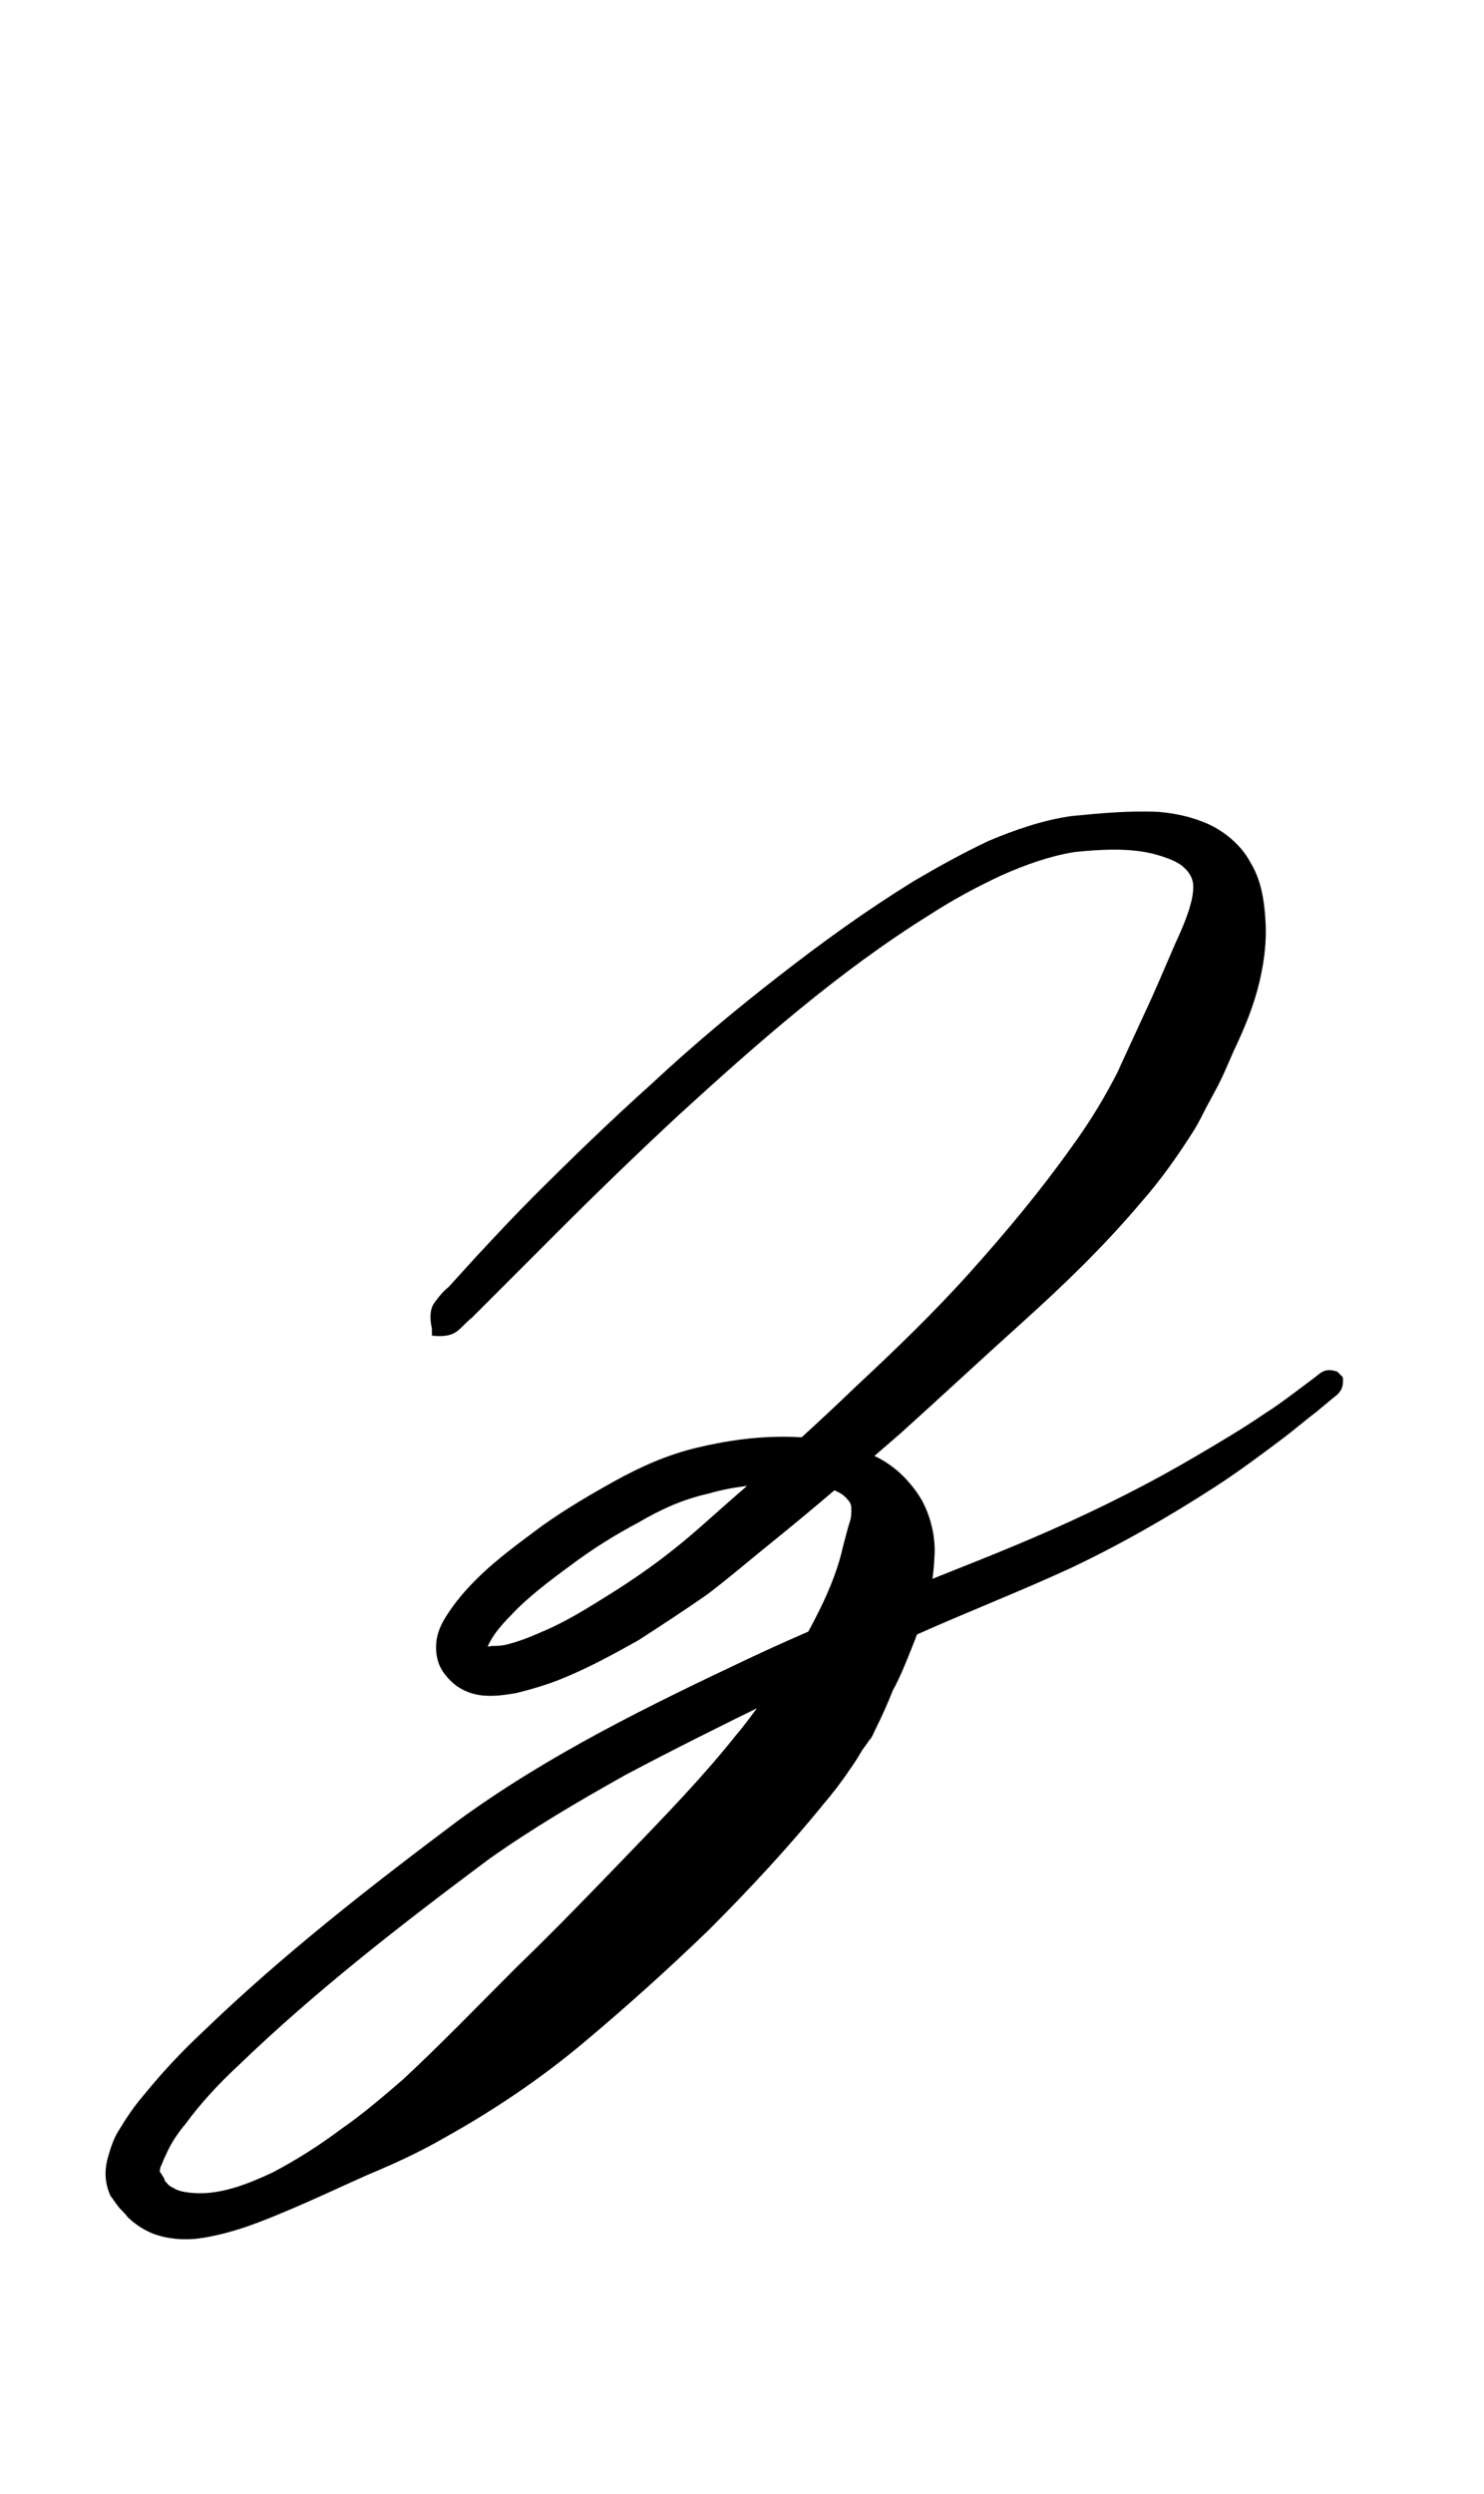 <?xml version="1.0" encoding="utf-8"?>
<!-- Generator: Adobe Illustrator 22.1.0, SVG Export Plug-In . SVG Version: 6.00 Build 0)  -->
<svg version="1.1" xmlns="http://www.w3.org/2000/svg" xmlns:xlink="http://www.w3.org/1999/xlink" x="0px" y="0px"
	 viewBox="0 0 107.2 180" style="enable-background:new 0 0 107.2 180;" xml:space="preserve">
<style type="text/css">
	.st0{display:none;}
	.st1{display:inline;fill:#FF0000;}
</style>
<g id="bg" class="st0">
	<polygon class="st1" points="102,0 100.6,0 100.2,0 96.8,0 95.4,0 95,0 94,0 93.6,0 93.2,0 90.2,0 89.9,0 88.8,0 88.4,0 88.1,0 
		87.2,0 87,0 86.6,0 83.6,0 83.2,0 82.9,0 82,0 81.8,0 81.5,0 80.6,0 80.2,0 80,0 76.8,0 76.6,0 76.3,0 75.4,0 75,0 74.8,0 74,0 
		73.6,0 73.2,0 70.2,0 69.9,0 69.7,0 68.8,0 68.4,0 68.1,0 67,0 66.6,0 63.6,0 63.2,0 62.9,0 61.8,0 61.5,0 60,0 57.5,0 56.6,0 
		56.3,0 54.8,0 52.3,0 50.9,0 50.5,0 49.7,0 47.2,0 45.7,0 45.4,0 44.3,0 43.9,0 43.6,0 40.6,0 40.2,0 39.1,0 38.8,0 38.4,0 37.5,0 
		37.3,0 37,0 33.9,0 33.6,0 33.2,0 32.3,0 32.1,0 31.8,0 30.9,0 30.5,0 30.4,0 27.2,0 27,0 26.6,0 25.7,0 25.4,0 25.2,0 24.3,0 
		23.9,0 23.6,0 20.6,0 20.2,0 20,0 19.1,0 18.8,0 18.4,0 17.3,0 17,0 13.9,0 13.6,0 13.2,0 12.1,0 11.8,0 10.4,0 7,0 6.6,0 5.2,0 
		0,0 0,180 5.2,180 6.6,180 7,180 10.4,180 11.8,180 12.1,180 13.2,180 13.6,180 13.9,180 17,180 17.3,180 18.4,180 18.8,180 
		19.1,180 20,180 20.2,180 20.6,180 23.6,180 23.9,180 24.3,180 25.2,180 25.4,180 25.7,180 26.6,180 27,180 27.2,180 30.4,180 
		30.5,180 30.9,180 31.8,180 32.1,180 32.3,180 33.2,180 33.6,180 33.9,180 37,180 37.3,180 37.5,180 38.4,180 38.8,180 39.1,180 
		40.2,180 40.6,180 43.6,180 43.9,180 44.3,180 45.4,180 45.7,180 47.2,180 49.7,180 50.5,180 50.9,180 52.3,180 54.8,180 56.3,180 
		56.6,180 57.5,180 60,180 61.5,180 61.8,180 62.9,180 63.2,180 63.6,180 66.6,180 67,180 68.1,180 68.4,180 68.8,180 69.7,180 
		69.9,180 70.2,180 73.2,180 73.6,180 74,180 74.8,180 75,180 75.4,180 76.3,180 76.6,180 76.8,180 80,180 80.2,180 80.6,180 
		81.5,180 81.8,180 82,180 82.9,180 83.2,180 83.6,180 86.6,180 87,180 87.2,180 88.1,180 88.4,180 88.8,180 89.9,180 90.2,180 
		93.2,180 93.6,180 94,180 95,180 95.4,180 96.8,180 100.2,180 100.6,180 102,180 107.2,180 107.2,0 	"/>
</g>
<g id="figure">
	<g>
		<path d="M31.2,95.9C31,95,31.1,94.4,31.4,94c0.3-0.4,0.6-0.8,1-1.1l2-2.2c1.4-1.5,2.7-2.9,4.1-4.3c2.8-2.8,5.7-5.6,8.6-8.2
			c2.9-2.7,6-5.3,9.1-7.7c3.2-2.5,6.4-4.8,9.8-6.9c1.7-1,3.5-2,5.4-2.9c1.9-0.8,3.9-1.5,6-1.8c2.1-0.2,4.1-0.4,6.3-0.3
			c1.1,0.1,2.2,0.3,3.4,0.8c1.2,0.5,2.5,1.5,3.2,2.8c0.8,1.3,1,2.7,1.1,4c0.1,1.3,0,2.5-0.2,3.6c-0.4,2.3-1.2,4.2-2.1,6.1
			c-0.4,0.9-0.8,1.9-1.3,2.8l-0.7,1.3c-0.2,0.4-0.5,1-0.8,1.5c-1.2,1.9-2.4,3.6-3.8,5.2c-2.7,3.2-5.6,6-8.6,8.7
			c-3,2.7-5.9,5.4-8.9,8.1c-3,2.6-6,5.2-9.1,7.7c-1.5,1.2-3,2.5-4.7,3.8c-1.7,1.2-3.4,2.3-5.1,3.4c-1.8,1-3.6,2-5.6,2.8
			c-1,0.4-2,0.7-3.2,1c-0.6,0.1-1.2,0.2-1.9,0.2c-0.7,0-1.5-0.1-2.4-0.7c-0.4-0.3-0.8-0.7-1.1-1.2c-0.3-0.5-0.4-1.1-0.4-1.6
			c0-1,0.4-1.7,0.7-2.2c0.7-1.1,1.4-1.9,2.2-2.7c1.5-1.5,3.2-2.7,4.8-3.9c1.7-1.2,3.4-2.2,5.2-3.2c1.8-1,3.8-1.9,5.9-2.4
			c2.1-0.5,4.1-0.8,6.3-0.8c2.2,0,4.3,0.3,6.8,1.5c0.6,0.3,1.3,0.8,1.8,1.3c0.5,0.5,1,1.1,1.4,1.8c0.7,1.3,1,2.8,0.9,4.1
			c-0.1,2.6-0.9,4.7-1.7,6.7c-0.4,1-0.8,2-1.3,2.9c-0.4,1-0.8,1.9-1.3,2.9c-0.1,0.2-0.2,0.5-0.4,0.7l-0.5,0.7
			c-0.3,0.5-0.6,1-0.9,1.4c-0.6,0.9-1.3,1.8-1.9,2.5c-2.6,3.2-5.4,6.2-8.3,9.1c-2.9,2.8-5.9,5.5-9,8.1c-3.1,2.6-6.5,4.9-10.1,6.9
			c-1.9,1.1-3.7,1.9-5.6,2.7c-1.8,0.8-3.7,1.7-5.6,2.5c-1.9,0.8-3.8,1.6-6.1,2c-1.1,0.2-2.5,0.2-3.8-0.3c-0.7-0.3-1.3-0.7-1.8-1.2
			c-0.2-0.3-0.5-0.5-0.7-0.8c-0.1-0.1-0.2-0.3-0.3-0.4c-0.1-0.2-0.2-0.2-0.3-0.5c-0.4-1-0.3-1.9-0.1-2.6c0.2-0.7,0.4-1.3,0.7-1.8
			c0.6-1,1.2-1.9,1.9-2.7c1.3-1.6,2.7-3.1,4.2-4.5c5.8-5.6,12.1-10.5,18.5-15.3c6.6-4.8,13.8-8.3,21-11.7c3.6-1.7,7.3-3.2,10.9-4.8
			c3.7-1.5,7.4-2.9,11-4.5c3.6-1.6,7-3.3,10.4-5.3c1.7-1,3.4-2,5-3.1c0.8-0.5,1.6-1.1,2.4-1.7l1.2-0.9c0.4-0.3,0.7-0.7,1.6-0.4
			l0.4,0.4c0.1,0.9-0.3,1.2-0.7,1.5l-1.2,1c-0.8,0.6-1.6,1.3-2.4,1.9c-1.6,1.2-3.2,2.4-4.9,3.5c-3.4,2.2-6.9,4.2-10.5,5.9
			c-3.7,1.7-7.3,3.1-10.9,4.7c-3.6,1.6-7.2,3.2-10.7,4.9c-3.5,1.7-7.1,3.5-10.5,5.3c-3.4,1.9-6.8,3.9-9.9,6.1
			c-6.3,4.7-12.5,9.5-18.1,14.9c-1.4,1.3-2.7,2.7-3.8,4.2c-0.6,0.7-1.1,1.5-1.4,2.2c-0.2,0.4-0.3,0.7-0.4,0.9
			c-0.1,0.3,0,0.4-0.1,0.3c0-0.1,0,0.1,0.1,0.1c0,0.1,0.1,0.1,0.1,0.2c0.1,0.1,0.2,0.3,0.2,0.4c0.2,0.2,0.3,0.4,0.6,0.5
			c0.4,0.3,1.2,0.4,2,0.4c1.7,0,3.5-0.7,5.2-1.5c1.7-0.9,3.3-1.9,4.9-3.1c1.6-1.1,3.1-2.4,4.5-3.6c2.8-2.6,5.5-5.4,8.2-8.1
			c2.8-2.7,5.5-5.5,8.2-8.3c2.7-2.8,5.4-5.6,7.7-8.5c0.6-0.7,1.1-1.4,1.7-2.2c0.3-0.4,0.5-0.7,0.7-1l0.3-0.5
			c0.1-0.2,0.2-0.4,0.4-0.6c0.5-0.8,1.1-1.5,1.6-2.3c0.5-0.8,0.9-1.6,1.3-2.4c0.8-1.6,1.4-3.2,1.7-4.6c0.2-0.7,0.3-1.2,0.5-1.8
			c0.1-0.3,0.1-0.6,0.1-0.9c0-0.3-0.1-0.5-0.3-0.7c-0.4-0.5-1.2-0.8-2-0.9c-0.8-0.2-1.7-0.2-2.6-0.2c-1.8,0-3.7,0.2-5.4,0.7
			c-1.8,0.4-3.4,1.1-5.1,2.1c-1.7,0.9-3.3,1.9-4.9,3.1c-1.5,1.1-3.1,2.3-4.3,3.6c-0.6,0.6-1.2,1.3-1.5,1.9c-0.2,0.3-0.2,0.6-0.2,0.6
			c0,0,0-0.1,0-0.2c0-0.1-0.1-0.1-0.1-0.1c0,0,0.1,0.1,0.4,0c0.3,0,0.7,0,1.1-0.1c0.8-0.2,1.6-0.5,2.5-0.9c1.7-0.7,3.3-1.7,4.9-2.7
			c1.6-1,3.2-2.1,4.7-3.3c1.4-1.1,2.9-2.5,4.4-3.8c3-2.6,5.9-5.2,8.7-7.9c2.9-2.7,5.7-5.4,8.3-8.3c2.6-2.9,5.1-5.9,7.3-9
			c1.1-1.5,2.1-3.1,2.9-4.6c0.2-0.4,0.4-0.7,0.6-1.2l0.6-1.3l1.2-2.6c0.8-1.7,1.5-3.4,2.2-5c0.7-1.5,1.3-3,1.3-4.1
			c0-0.5-0.2-1-0.8-1.5c-0.5-0.4-1.4-0.7-2.2-0.9c-1.7-0.4-3.7-0.3-5.6-0.1c-1.8,0.3-3.5,0.9-5.3,1.7c-1.7,0.8-3.4,1.7-5.1,2.8
			c-6.6,4.1-12.5,9.3-18.3,14.6c-2.9,2.7-5.7,5.4-8.5,8.2l-4.2,4.2l-2.1,2.1c-0.4,0.3-0.7,0.7-1.1,1c-0.4,0.3-1,0.4-1.8,0.3
			L31.2,95.9z"/>
	</g>
</g>
</svg>
